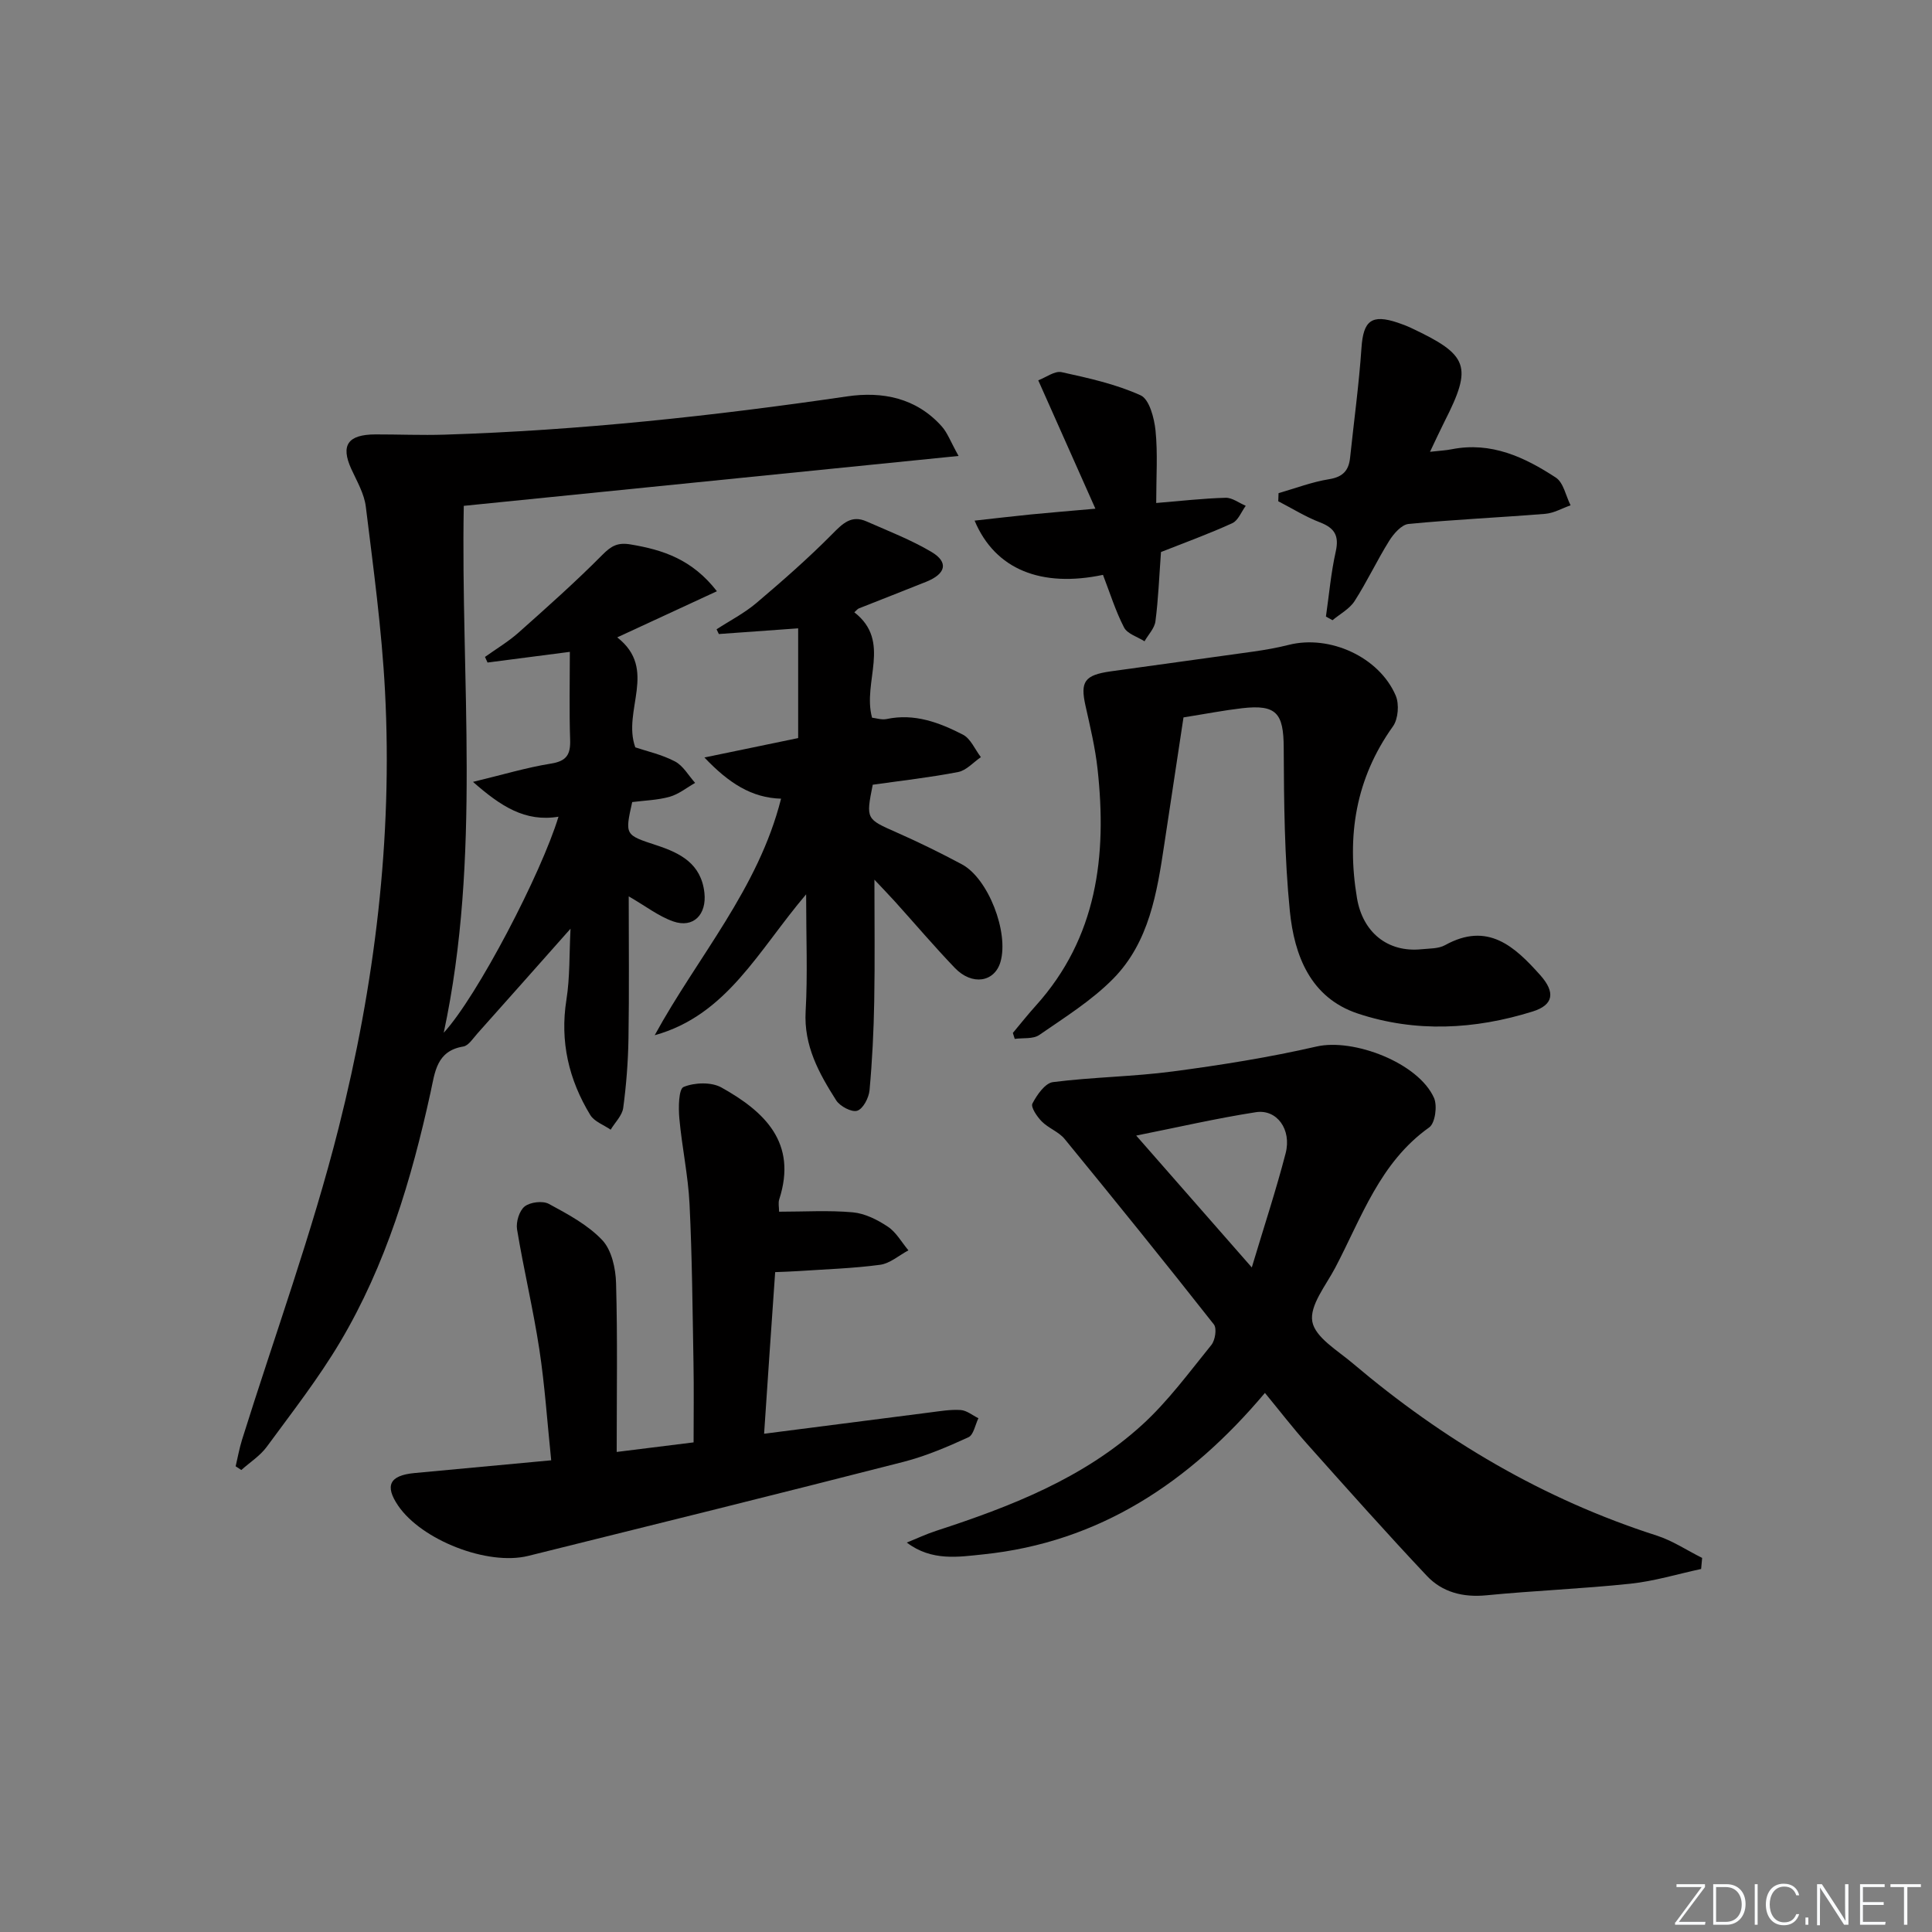 <svg enable-background="new 0 0 400 400" viewBox="0 0 400 400" xmlns="http://www.w3.org/2000/svg"><rect x="0" y="0" width="400" height="400" fill="#808080" stroke="none"/><g fill="#fafbfc"><path d="m346.9 398 5.4-7.3h-5.2v-.6h5.9v.6l-5.4 7.2h5.5l-.1.6h-6.2v-.5z"/><path d="m354.7 390.1h2.8c2.3 0 3.9 1.6 3.9 4.1s-1.6 4.3-3.9 4.3h-2.8zm.6 7.8h2c2.2 0 3.3-1.6 3.3-3.6 0-1.8-1-3.6-3.3-3.6h-2z"/><path d="m363.9 390.1v8.4h-.6v-8.4z"/><path d="m372.5 396.3c-.4 1.3-1.4 2.3-3.2 2.3-2.4 0-3.7-1.9-3.7-4.3 0-2.3 1.2-4.3 3.7-4.3 1.8 0 2.9 1 3.2 2.4h-.6c-.4-1.1-1.1-1.8-2.5-1.8-2.1 0-3 1.9-3 3.7s.9 3.7 3 3.7c1.4 0 2.1-.7 2.5-1.7z"/><path d="m373.8 398.5v-1.5h.6v1.5z"/><path d="m376.2 398.5v-8.4h1c1.3 2 4.4 6.7 4.9 7.6-.1-1.2-.1-2.4-.1-3.8v-3.8h.7v8.4h-.9c-1.2-1.9-4.4-6.8-5-7.7.1 1.1 0 2.3 0 3.9v3.9h-.6z"/><path d="m390 394.4h-4.3v3.5h4.7l-.1.6h-5.2v-8.4h5.1v.6h-4.5v3.1h4.3z"/><path d="m394.2 390.7h-2.8v-.6h6.3v.6h-2.8v7.8h-.7z"/></g><path d="m130.17 185.58c0 9.87.11 19.65-.05 29.41-.08 4.81-.45 9.63-1.09 14.39-.22 1.59-1.7 3.01-2.6 4.51-1.44-1-3.39-1.68-4.22-3.04-4.45-7.32-6.31-15.2-4.94-23.86.74-4.65.58-9.44.85-14.71-6.83 7.7-13.05 14.72-19.31 21.73-.88.99-1.81 2.48-2.89 2.66-5.58.91-5.87 5.37-6.77 9.46-3.96 18.08-9.23 35.74-18.75 51.75-4.49 7.55-9.95 14.55-15.16 21.65-1.38 1.88-3.5 3.23-5.28 4.82-.39-.26-.78-.51-1.17-.77.43-1.83.76-3.7 1.32-5.49 6.73-21.52 14.5-42.78 20.01-64.61 7.46-29.56 11.2-59.81 9.59-90.41-.67-12.76-2.41-25.47-3.97-38.16-.33-2.71-1.86-5.3-3.03-7.86-2.2-4.87-.7-7.09 5.01-7.11 4.78-.01 9.56.2 14.33.05 27.94-.88 55.67-3.87 83.32-7.92 7.35-1.08 14.34.31 19.61 6.21 1.19 1.33 1.82 3.15 3.48 6.12-34.86 3.51-68.29 6.88-102.44 10.33-.67 35.77 3.66 72.66-4.15 109.09 6.96-7.57 20.21-33.02 23.76-44.73-6.92 1.14-11.95-2.16-17.7-7.21 6.07-1.46 11.06-2.97 16.17-3.79 3.25-.52 4.04-1.92 3.94-4.94-.2-5.93-.06-11.87-.06-18.19-6.34.82-11.69 1.52-17.04 2.21-.18-.39-.35-.77-.53-1.16 2.32-1.66 4.81-3.14 6.93-5.02 5.9-5.25 11.82-10.51 17.38-16.12 1.85-1.86 3.16-2.6 5.84-2.15 6.68 1.12 12.72 3.06 17.87 9.69-7.27 3.36-13.75 6.36-20.64 9.55 8.49 6.63.99 15.13 3.74 22.77 2.36.8 5.49 1.48 8.22 2.92 1.7.89 2.8 2.92 4.17 4.44-1.75.99-3.39 2.34-5.27 2.87-2.52.71-5.23.77-7.76 1.1-1.54 6.9-1.5 6.79 5.11 8.97 4.83 1.59 9.17 3.77 9.84 9.81.49 4.46-2.23 7.41-6.48 5.92-3.03-1.07-5.7-3.17-9.19-5.18z" fill="#010000"/><path d="m352.2 324.84c-4.88 1.05-9.71 2.53-14.65 3.05-9.91 1.05-19.89 1.43-29.81 2.4-4.85.47-9.13-.63-12.34-4.04-8.42-8.94-16.59-18.12-24.77-27.29-2.97-3.33-5.7-6.88-8.74-10.57-15.56 18.49-34.26 30.94-58.35 33.43-5.06.52-10.63 1.47-15.8-2.45 2.02-.81 4-1.75 6.06-2.42 15.42-5.03 30.5-10.86 42.68-21.96 5.35-4.88 9.73-10.87 14.32-16.53.79-.97 1.17-3.43.52-4.25-10.16-12.91-20.49-25.69-30.9-38.4-1.22-1.49-3.34-2.22-4.73-3.62-.98-.99-2.32-2.97-1.94-3.71.93-1.79 2.62-4.23 4.25-4.44 8.23-1.05 16.59-1.12 24.82-2.21 9.98-1.32 19.96-2.91 29.76-5.16 7.62-1.75 21.09 3.36 24.32 10.65.72 1.64.23 5.22-.99 6.09-10.24 7.27-14.02 18.71-19.47 29.07-1.92 3.65-5.34 7.81-4.74 11.14.59 3.28 5.24 5.98 8.37 8.64 18.71 15.85 39.45 28.13 62.92 35.66 3.3 1.06 6.29 3.07 9.42 4.63-.06.76-.14 1.52-.21 2.29zm-93.03-62.43c2.55-8.51 5.03-16.01 7.01-23.65 1.27-4.91-1.82-9.17-6.17-8.49-8.12 1.26-16.15 3.12-24.77 4.84 7.95 9.06 15.56 17.75 23.93 27.3z" fill="#010000"/><path d="m158.2 296.84c11.92-1.53 23.09-2.98 34.27-4.4 2.14-.27 4.3-.65 6.43-.51 1.26.09 2.45 1.1 3.67 1.7-.67 1.36-1 3.46-2.07 3.94-4.35 1.99-8.82 3.9-13.44 5.09-25.86 6.62-51.77 13.04-77.69 19.47-8.42 2.09-22.09-3.27-26.94-10.4-2.82-4.15-1.78-6.26 3.37-6.75 9.24-.87 18.48-1.72 28.32-2.64-.82-7.92-1.32-15.51-2.46-23-1.27-8.31-3.24-16.51-4.61-24.81-.25-1.52.46-3.86 1.57-4.74 1.15-.91 3.73-1.23 5.01-.54 3.92 2.12 8.06 4.33 11.06 7.5 1.95 2.07 2.78 5.87 2.86 8.92.32 11.43.13 22.87.13 34.94 5.42-.67 10.44-1.3 15.92-1.98 0-5.58.08-11.02-.02-16.45-.2-10.97-.28-21.96-.82-32.91-.29-5.93-1.58-11.81-2.11-17.74-.2-2.23-.15-6.07.89-6.49 2.26-.93 5.74-1.05 7.82.11 8.92 4.98 15.78 11.42 11.97 23.17-.24.73-.03 1.61-.03 2.55 5.24 0 10.29-.32 15.27.13 2.51.23 5.11 1.54 7.26 2.98 1.73 1.15 2.85 3.23 4.25 4.89-1.95 1.04-3.81 2.71-5.86 2.99-5.58.75-11.24.92-16.86 1.3-1.47.1-2.94.14-4.87.22-.78 11.03-1.51 21.87-2.29 33.46z" fill="#010000"/><path d="m176.88 126.77c7.8 6.05 1.62 14.34 3.67 21.82.83.09 1.99.49 3.01.28 5.76-1.23 10.91.72 15.8 3.23 1.61.83 2.5 3.07 3.72 4.66-1.56 1.06-3 2.75-4.71 3.08-5.84 1.13-11.78 1.79-17.68 2.63-1.43 7.18-1.38 7.08 5.04 9.92 4.55 2.01 9.03 4.21 13.42 6.56 5.46 2.92 9.76 14.08 7.99 20.19-1.22 4.22-5.88 4.98-9.45 1.26-4.26-4.44-8.25-9.14-12.37-13.71-1.38-1.53-2.83-3.01-4.28-4.56 0 8.71.11 16.94-.04 25.17-.11 6.14-.41 12.3-.97 18.41-.14 1.56-1.32 3.85-2.54 4.25-1.14.38-3.58-.91-4.37-2.15-3.56-5.6-6.73-11.3-6.32-18.45.43-7.57.1-15.18.1-24.2-9.88 11.61-16.39 25.03-31.35 29.17 8.86-16.22 21.46-30.3 26.16-48.97-6.1-.18-10.81-3.21-15.87-8.53 7.27-1.51 13.35-2.76 19.41-4.02 0-7.56 0-14.92 0-22.72-5.95.43-11.18.8-16.42 1.18-.16-.33-.31-.65-.47-.98 2.76-1.8 5.75-3.33 8.25-5.45 5.39-4.57 10.72-9.24 15.69-14.26 2.17-2.2 3.96-4.02 7.12-2.62 4.53 2 9.2 3.8 13.43 6.31 3.59 2.13 3.01 4.53-1.09 6.18-4.62 1.86-9.26 3.65-13.88 5.49-.31.09-.51.4-1 .83z" fill="#010000"/><path d="m209.7 213.86c1.58-1.88 3.1-3.82 4.75-5.64 12.72-14.12 14.76-31.06 12.79-48.98-.48-4.41-1.53-8.78-2.5-13.13-1.11-4.98-.22-6.34 5.2-7.11 9.85-1.39 19.72-2.7 29.57-4.1 2.46-.35 4.92-.78 7.33-1.39 8.44-2.13 18.7 2.49 22.13 10.51.75 1.76.52 4.83-.57 6.36-7.74 10.83-9.61 22.69-7.45 35.57 1.18 7.02 6.29 11.3 13.36 10.58 1.65-.17 3.51-.09 4.88-.85 8.83-4.89 14.39.26 19.7 6.21 3.16 3.54 2.79 6.17-1.57 7.53-11.98 3.74-24.23 4.4-36.21.42-9.81-3.27-13.14-12.04-14.06-21.19-1.12-11.22-1.22-22.56-1.27-33.85-.03-7.14-1.5-8.99-8.63-8.17-3.78.44-7.53 1.17-12.12 1.9-1.31 8.65-2.65 17.44-3.97 26.24-1.51 10.06-3.13 20.28-10.57 27.85-4.46 4.53-10.04 8.01-15.32 11.66-1.27.88-3.36.57-5.08.81-.12-.41-.25-.82-.39-1.23z" fill="#010000"/><path d="m274.52 127.65c.65-4.49 1.04-9.04 2.03-13.45.73-3.28-.21-4.87-3.26-6.05-3-1.15-5.77-2.89-8.64-4.37.02-.56.04-1.12.06-1.68 3.49-1 6.92-2.32 10.48-2.89 2.84-.46 4.05-1.79 4.33-4.43.8-7.59 1.84-15.16 2.36-22.77.38-5.61 2.08-7.03 7.52-5.2.94.31 1.87.67 2.76 1.09 11.92 5.6 12.74 7.91 6.92 19.36-.94 1.86-1.81 3.76-3.01 6.28 1.99-.23 3.27-.28 4.51-.53 8.15-1.61 15.08 1.64 21.54 5.87 1.59 1.04 2.06 3.78 3.05 5.74-1.74.61-3.45 1.61-5.22 1.76-9.44.77-18.9 1.18-28.32 2.1-1.46.14-3.09 2.02-4.01 3.49-2.54 4.07-4.58 8.45-7.17 12.48-1.05 1.63-3.02 2.66-4.57 3.96-.46-.26-.91-.51-1.36-.76z" fill="#010000"/><path d="m240.37 114.29c-.38 5.13-.55 9.77-1.15 14.35-.19 1.45-1.48 2.76-2.26 4.13-1.46-.93-3.55-1.53-4.24-2.86-1.78-3.45-2.94-7.22-4.36-10.89-12.7 2.67-22.31-1.05-26.58-11.23 4.08-.45 7.87-.9 11.66-1.28 3.93-.39 7.87-.7 13.35-1.19-4.06-9.13-7.83-17.6-11.83-26.58 1.62-.61 3.41-2 4.83-1.69 5.56 1.22 11.23 2.47 16.37 4.8 1.8.82 2.81 4.7 3.08 7.29.48 4.74.14 9.56.14 15 5.21-.43 9.79-.96 14.37-1.08 1.37-.04 2.78 1.08 4.17 1.66-.91 1.23-1.56 3.04-2.79 3.6-4.8 2.2-9.81 4.01-14.76 5.97z" fill="#010000"/></svg>
